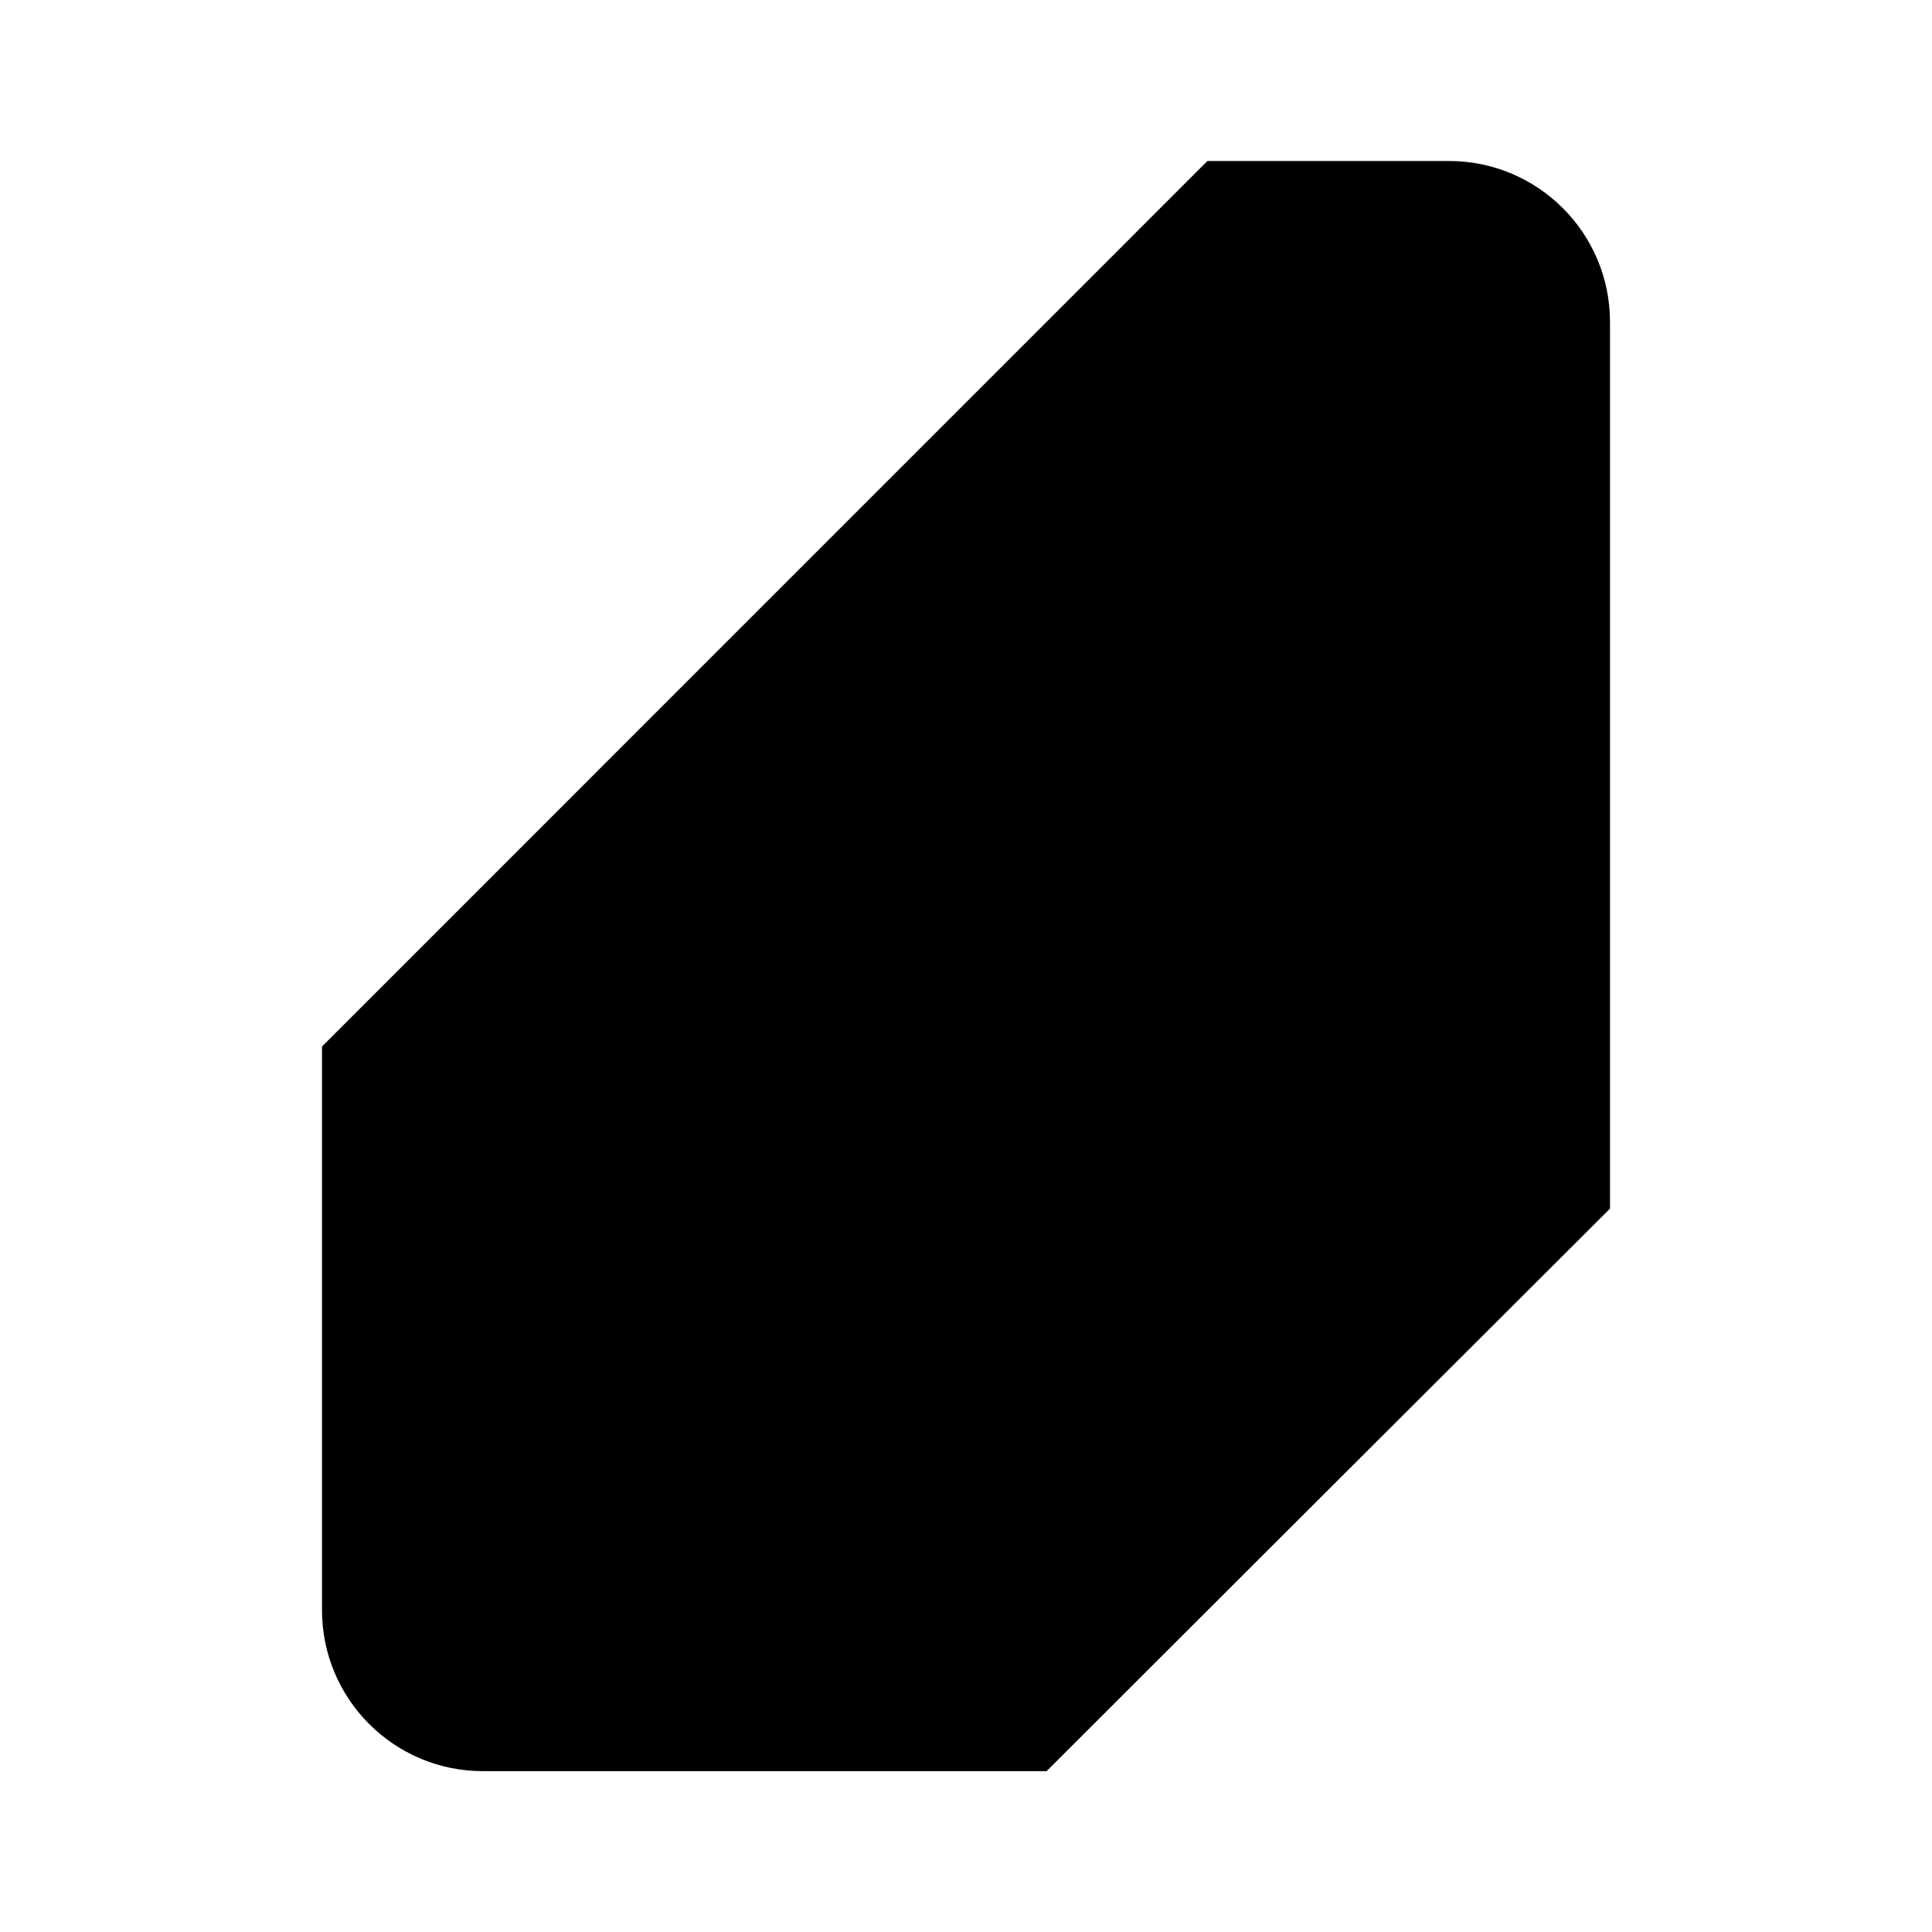 <svg viewBox="0 0 24 24" xmlns="http://www.w3.org/2000/svg"><path d="M14.999 2H18C19.105 2 20 2.895 20 4V15.014L12.999 22.002H6C4.895 22.002 4 21.106 4 20.002V13"/><path d="M20 15H15C13.895 15 13 15.895 13 17V22"/><path d="M11 9L4 2M11 2L4 9"/></svg>